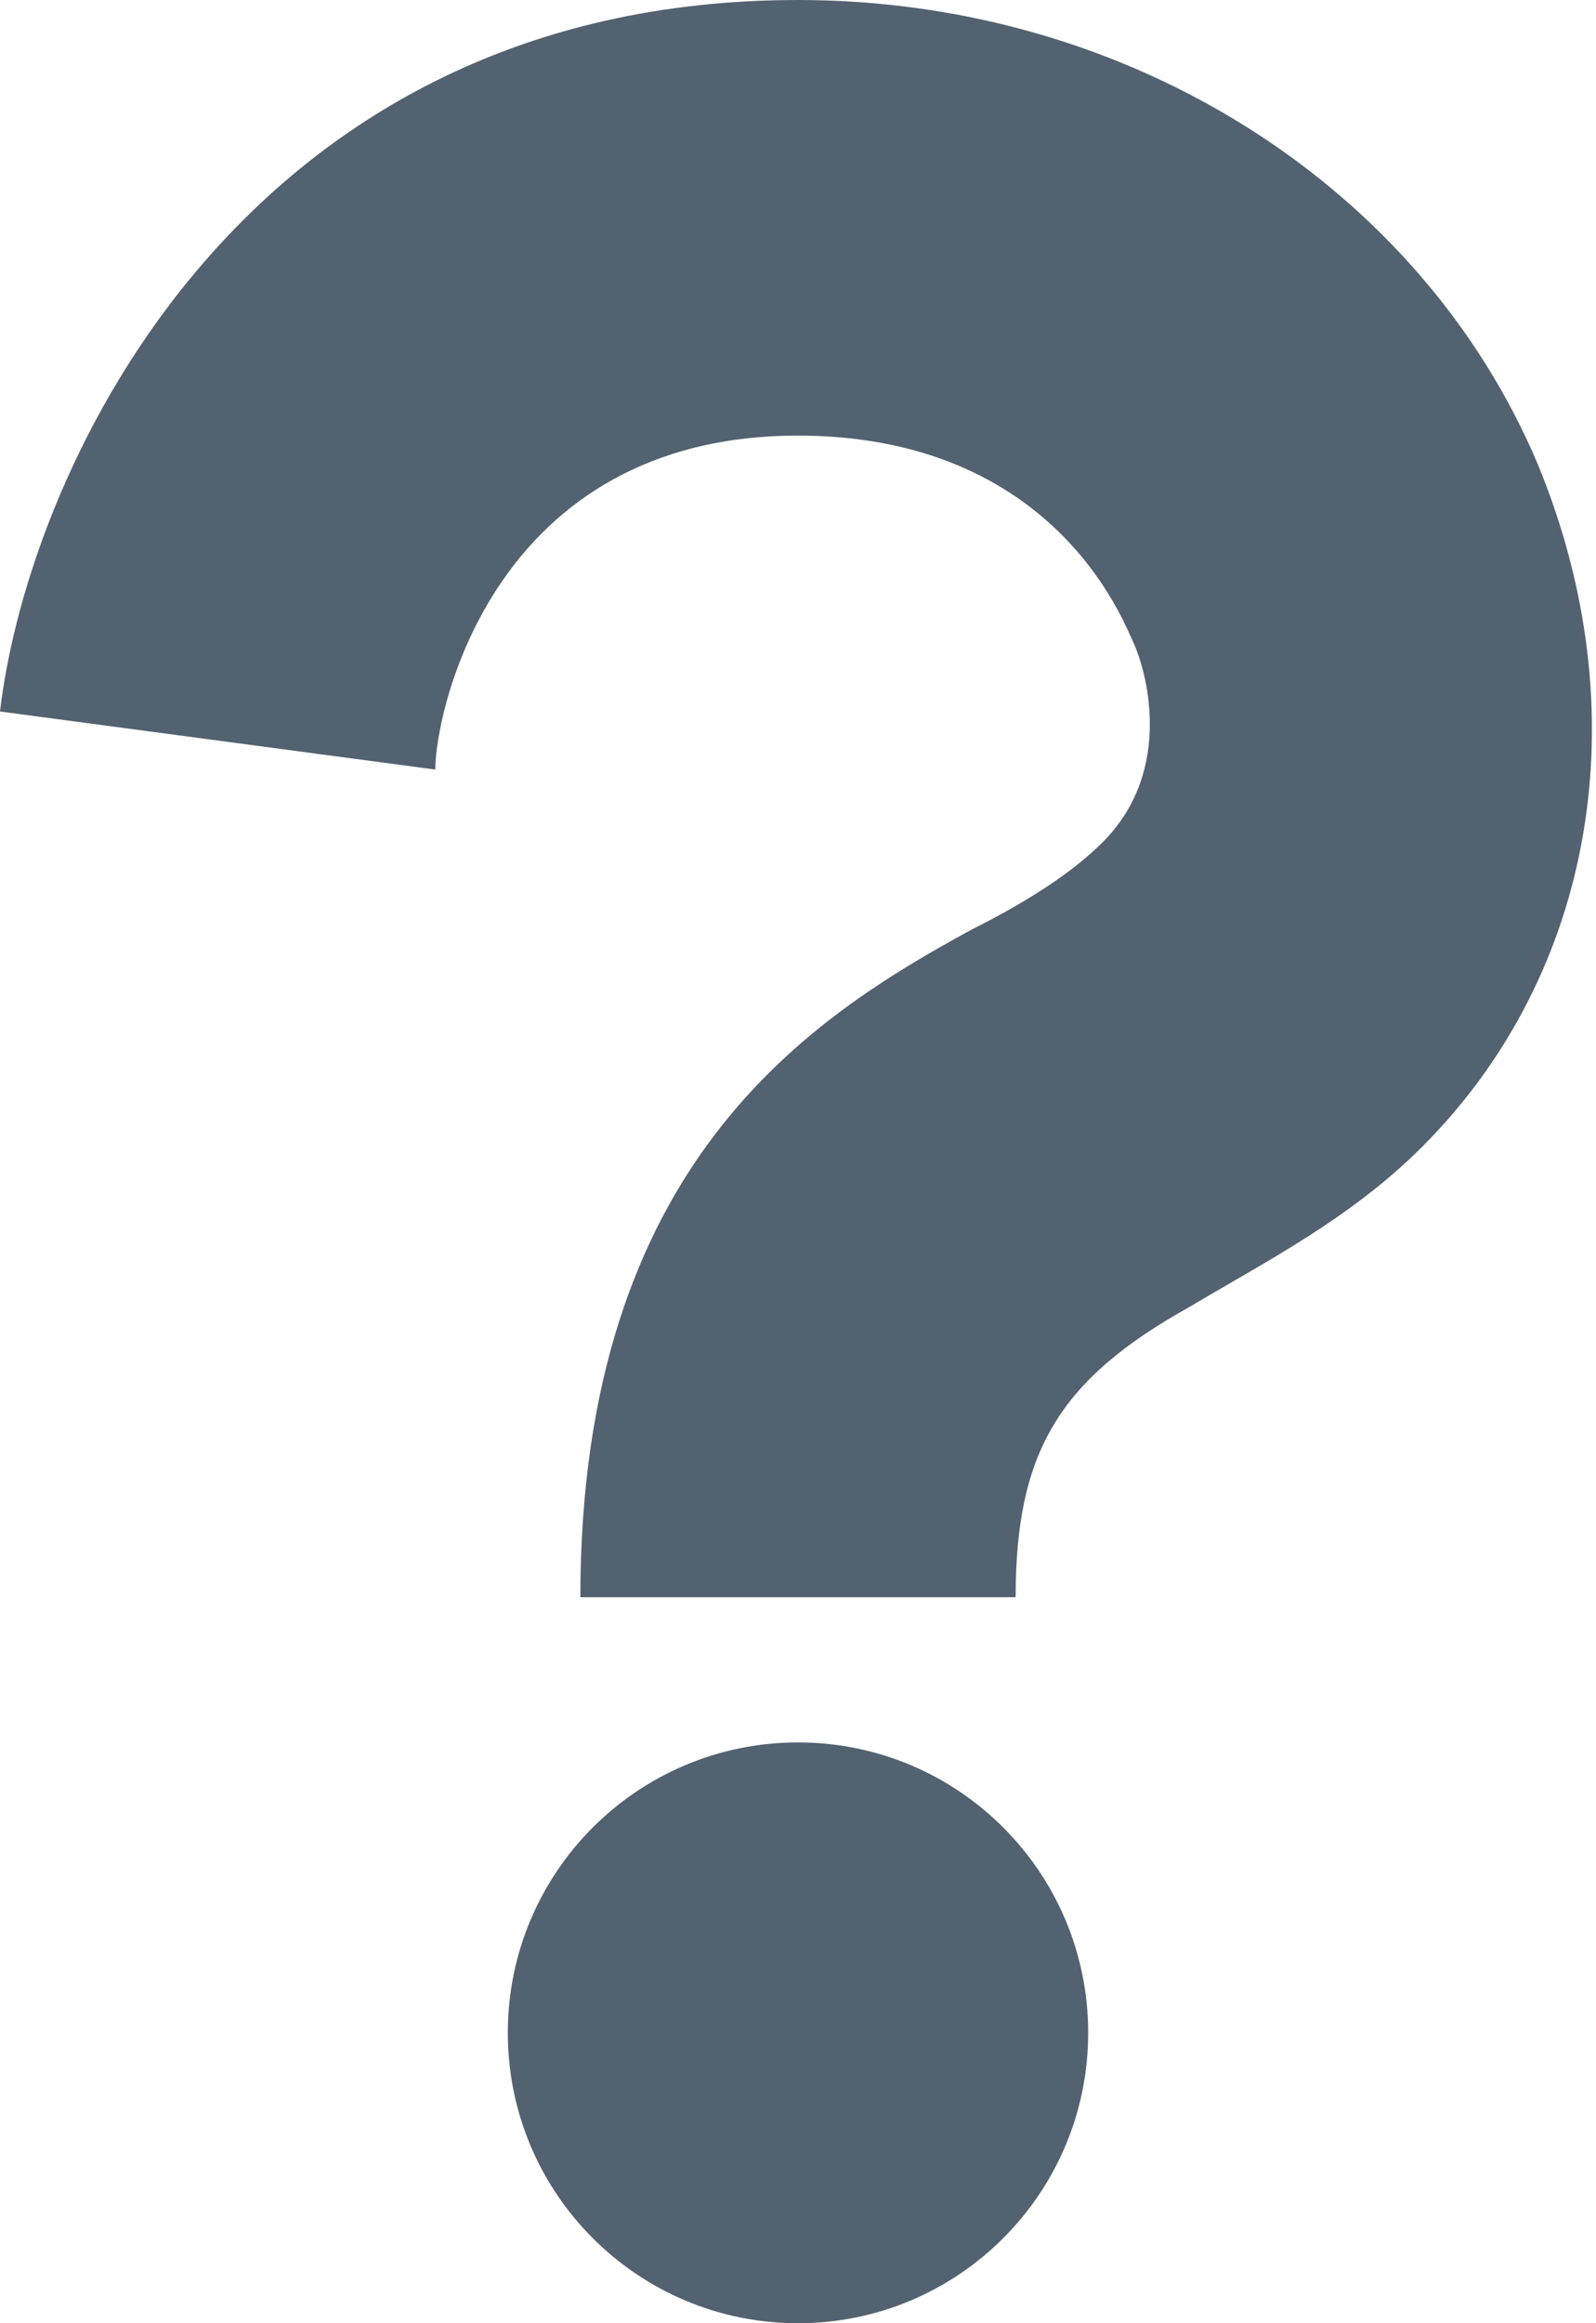 <svg width="11" height="16" viewBox="0 0 11 16" fill="none" xmlns="http://www.w3.org/2000/svg">
<path d="M7 11H4C4 8 5.6 7 6.7 6.4C7.1 6.2 7.4 6 7.6 5.8C8.1 5.3 7.9 4.6 7.8 4.4C7.5 3.7 6.8 3 5.5 3C3.4 3 3 4.9 3 5.3L0 4.9C0.2 3.2 1.7 0 5.5 0C7.8 0 9.8 1.3 10.6 3.2C11.3 4.9 11 6.7 9.8 7.9C9.3 8.4 8.7 8.7 8.2 9C7.3 9.5 7 10 7 11V11Z" fill="#536270"/>
<path d="M7.5 14C7.5 15.105 6.605 16 5.5 16C4.395 16 3.5 15.105 3.5 14C3.5 12.895 4.395 12 5.5 12C6.605 12 7.5 12.895 7.5 14Z" fill="#536270"/>
</svg>
